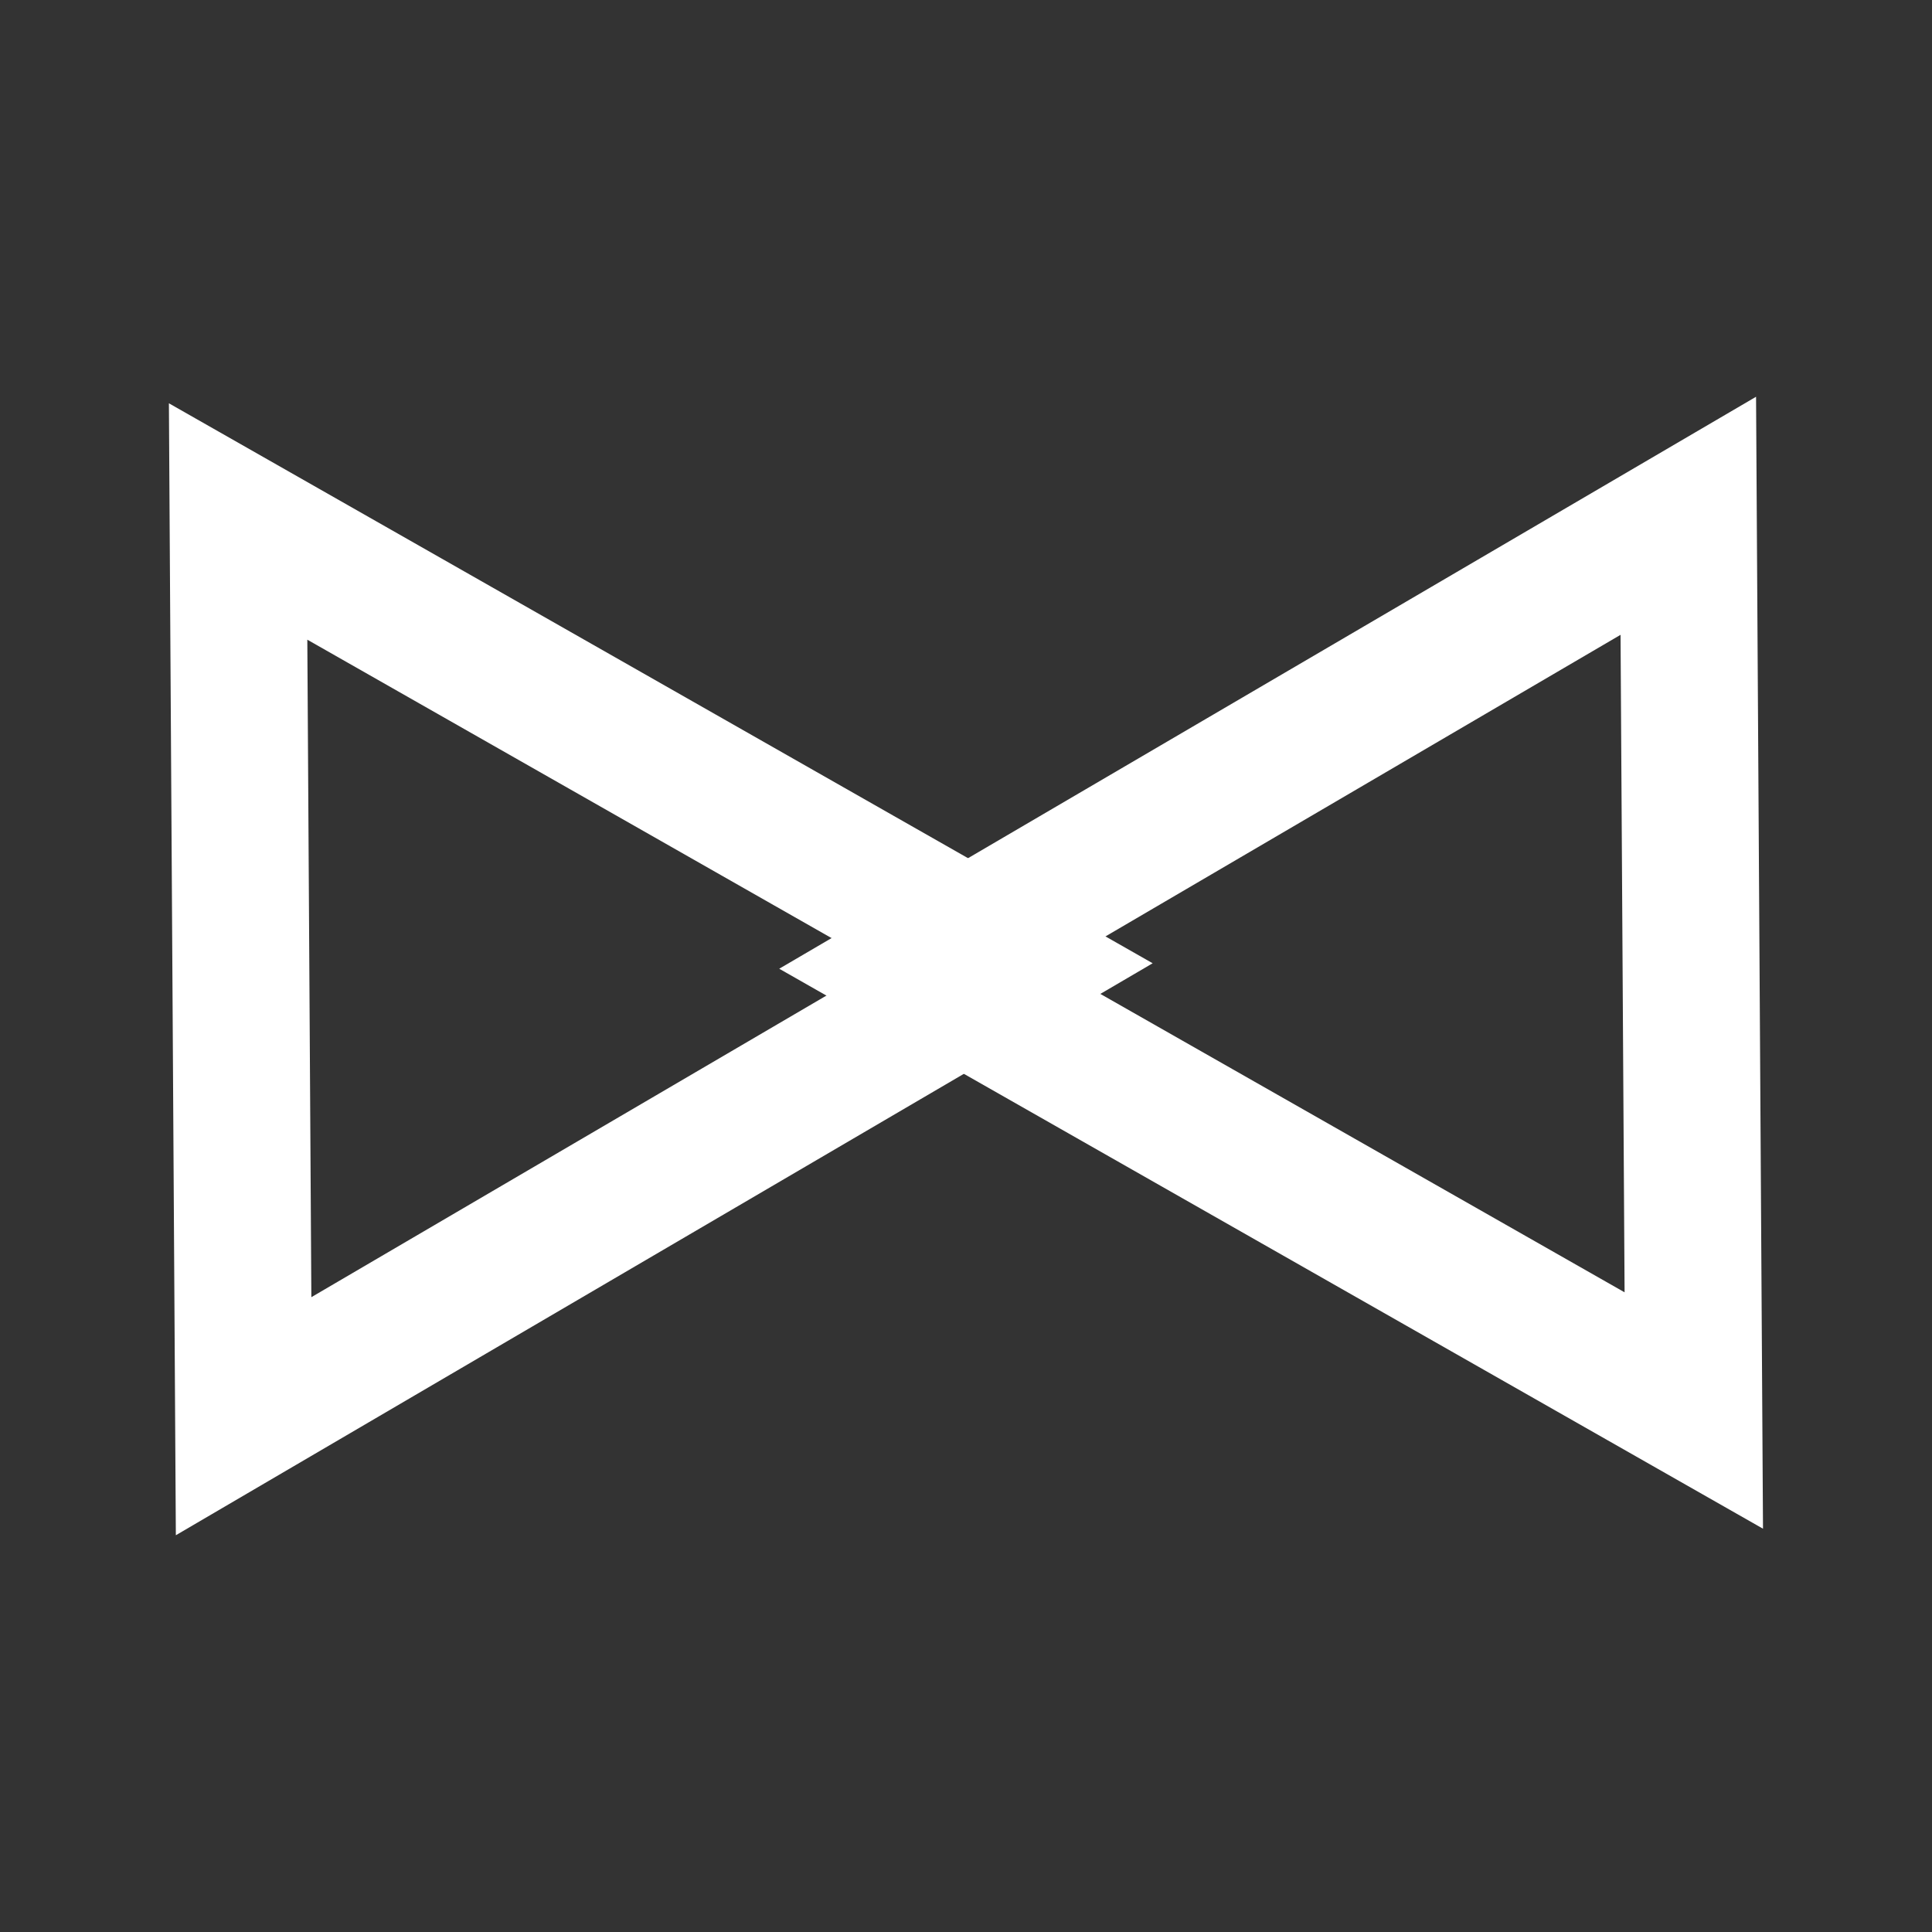 <?xml version="1.0" encoding="UTF-8" standalone="no"?>
<svg
   width="48"
   height="48"
   fill="currentColor"
   class="bi bi-binoculars"
   viewBox="0 0 20 20"
   version="1.1"
   id="svg138"
   sodipodi:docname="23_valve.svg"
   inkscape:version="1.1 (c68e22c387, 2021-05-23)"
   xmlns:inkscape="http://www.inkscape.org/namespaces/inkscape"
   xmlns:sodipodi="http://sodipodi.sourceforge.net/DTD/sodipodi-0.dtd"
   xmlns="http://www.w3.org/2000/svg"
   xmlns:svg="http://www.w3.org/2000/svg">
  <rect x="0" y="0" width="20" height="20" fill="#333333" stroke="none"/>
  <sodipodi:namedview
     id="namedview6"
     pagecolor="#ffffff"
     bordercolor="#666666"
     borderopacity="1.0"
     inkscape:pageshadow="2"
     inkscape:pageopacity="0.0"
     inkscape:pagecheckerboard="true"
     showgrid="false"
     inkscape:zoom="8.4583335"
     inkscape:cx="4.4334974"
     inkscape:cy="14.482758"
     inkscape:window-width="1920"
     inkscape:window-height="1001"
     inkscape:window-x="-9"
     inkscape:window-y="-9"
     inkscape:window-maximized="1"
     inkscape:current-layer="text10601" />
  <defs
     id="defs142" />
  <g
     aria-label="V"
     id="text10601"
     style="font-size:19.2px;line-height:1.25;fill:#000000;stroke-width:0.4"
     transform="translate(-0.753,0.371)">
    <g
       id="g1863"
       transform="translate(1.636,0.466)">
      <path
         sodipodi:type="star"
         style="fill:none;stroke:#ffffff;stroke-width:3.4;stroke-miterlimit:4;stroke-dasharray:none;stroke-dashoffset:2.266;stroke-opacity:1"
         id="path1499"
         inkscape:flatsided="true"
         sodipodi:sides="3"
         sodipodi:cx="-45.753693"
         sodipodi:cy="-25.418718"
         sodipodi:r1="12.82309"
         sodipodi:r2="6.4115453"
         sodipodi:arg1="0.092329335"
         sodipodi:arg2="1.1395269"
         inkscape:rounded="0"
         inkscape:randomized="0"
         d="m -32.985,-24.236 -20.177,9.284 2.048,-22.116 z"
         transform="matrix(0.415,-0.041,0.041,0.415,24.314,17.849)"
         inkscape:transform-center-x="-1.3211684"
         inkscape:transform-center-y="0.016793058" />
      <path
         sodipodi:type="star"
         style="font-size:19.2px;line-height:1.25;fill:none;stroke:#ffffff;stroke-width:3.4;stroke-miterlimit:4;stroke-dasharray:none;stroke-dashoffset:2.266;stroke-opacity:1"
         id="path1499-6"
         inkscape:flatsided="true"
         sodipodi:sides="3"
         sodipodi:cx="-45.753693"
         sodipodi:cy="-25.418718"
         sodipodi:r1="12.82309"
         sodipodi:r2="6.4115453"
         sodipodi:arg1="0.092329335"
         sodipodi:arg2="1.1395269"
         inkscape:rounded="0"
         inkscape:randomized="0"
         transform="matrix(-0.415,0.041,-0.041,-0.415,-6.081,0.477)"
         inkscape:transform-center-x="1.3211684"
         inkscape:transform-center-y="-0.016793056"
         d="m -32.985,-24.236 -20.177,9.284 2.048,-22.116 z" />
    </g>
  </g>
</svg>
